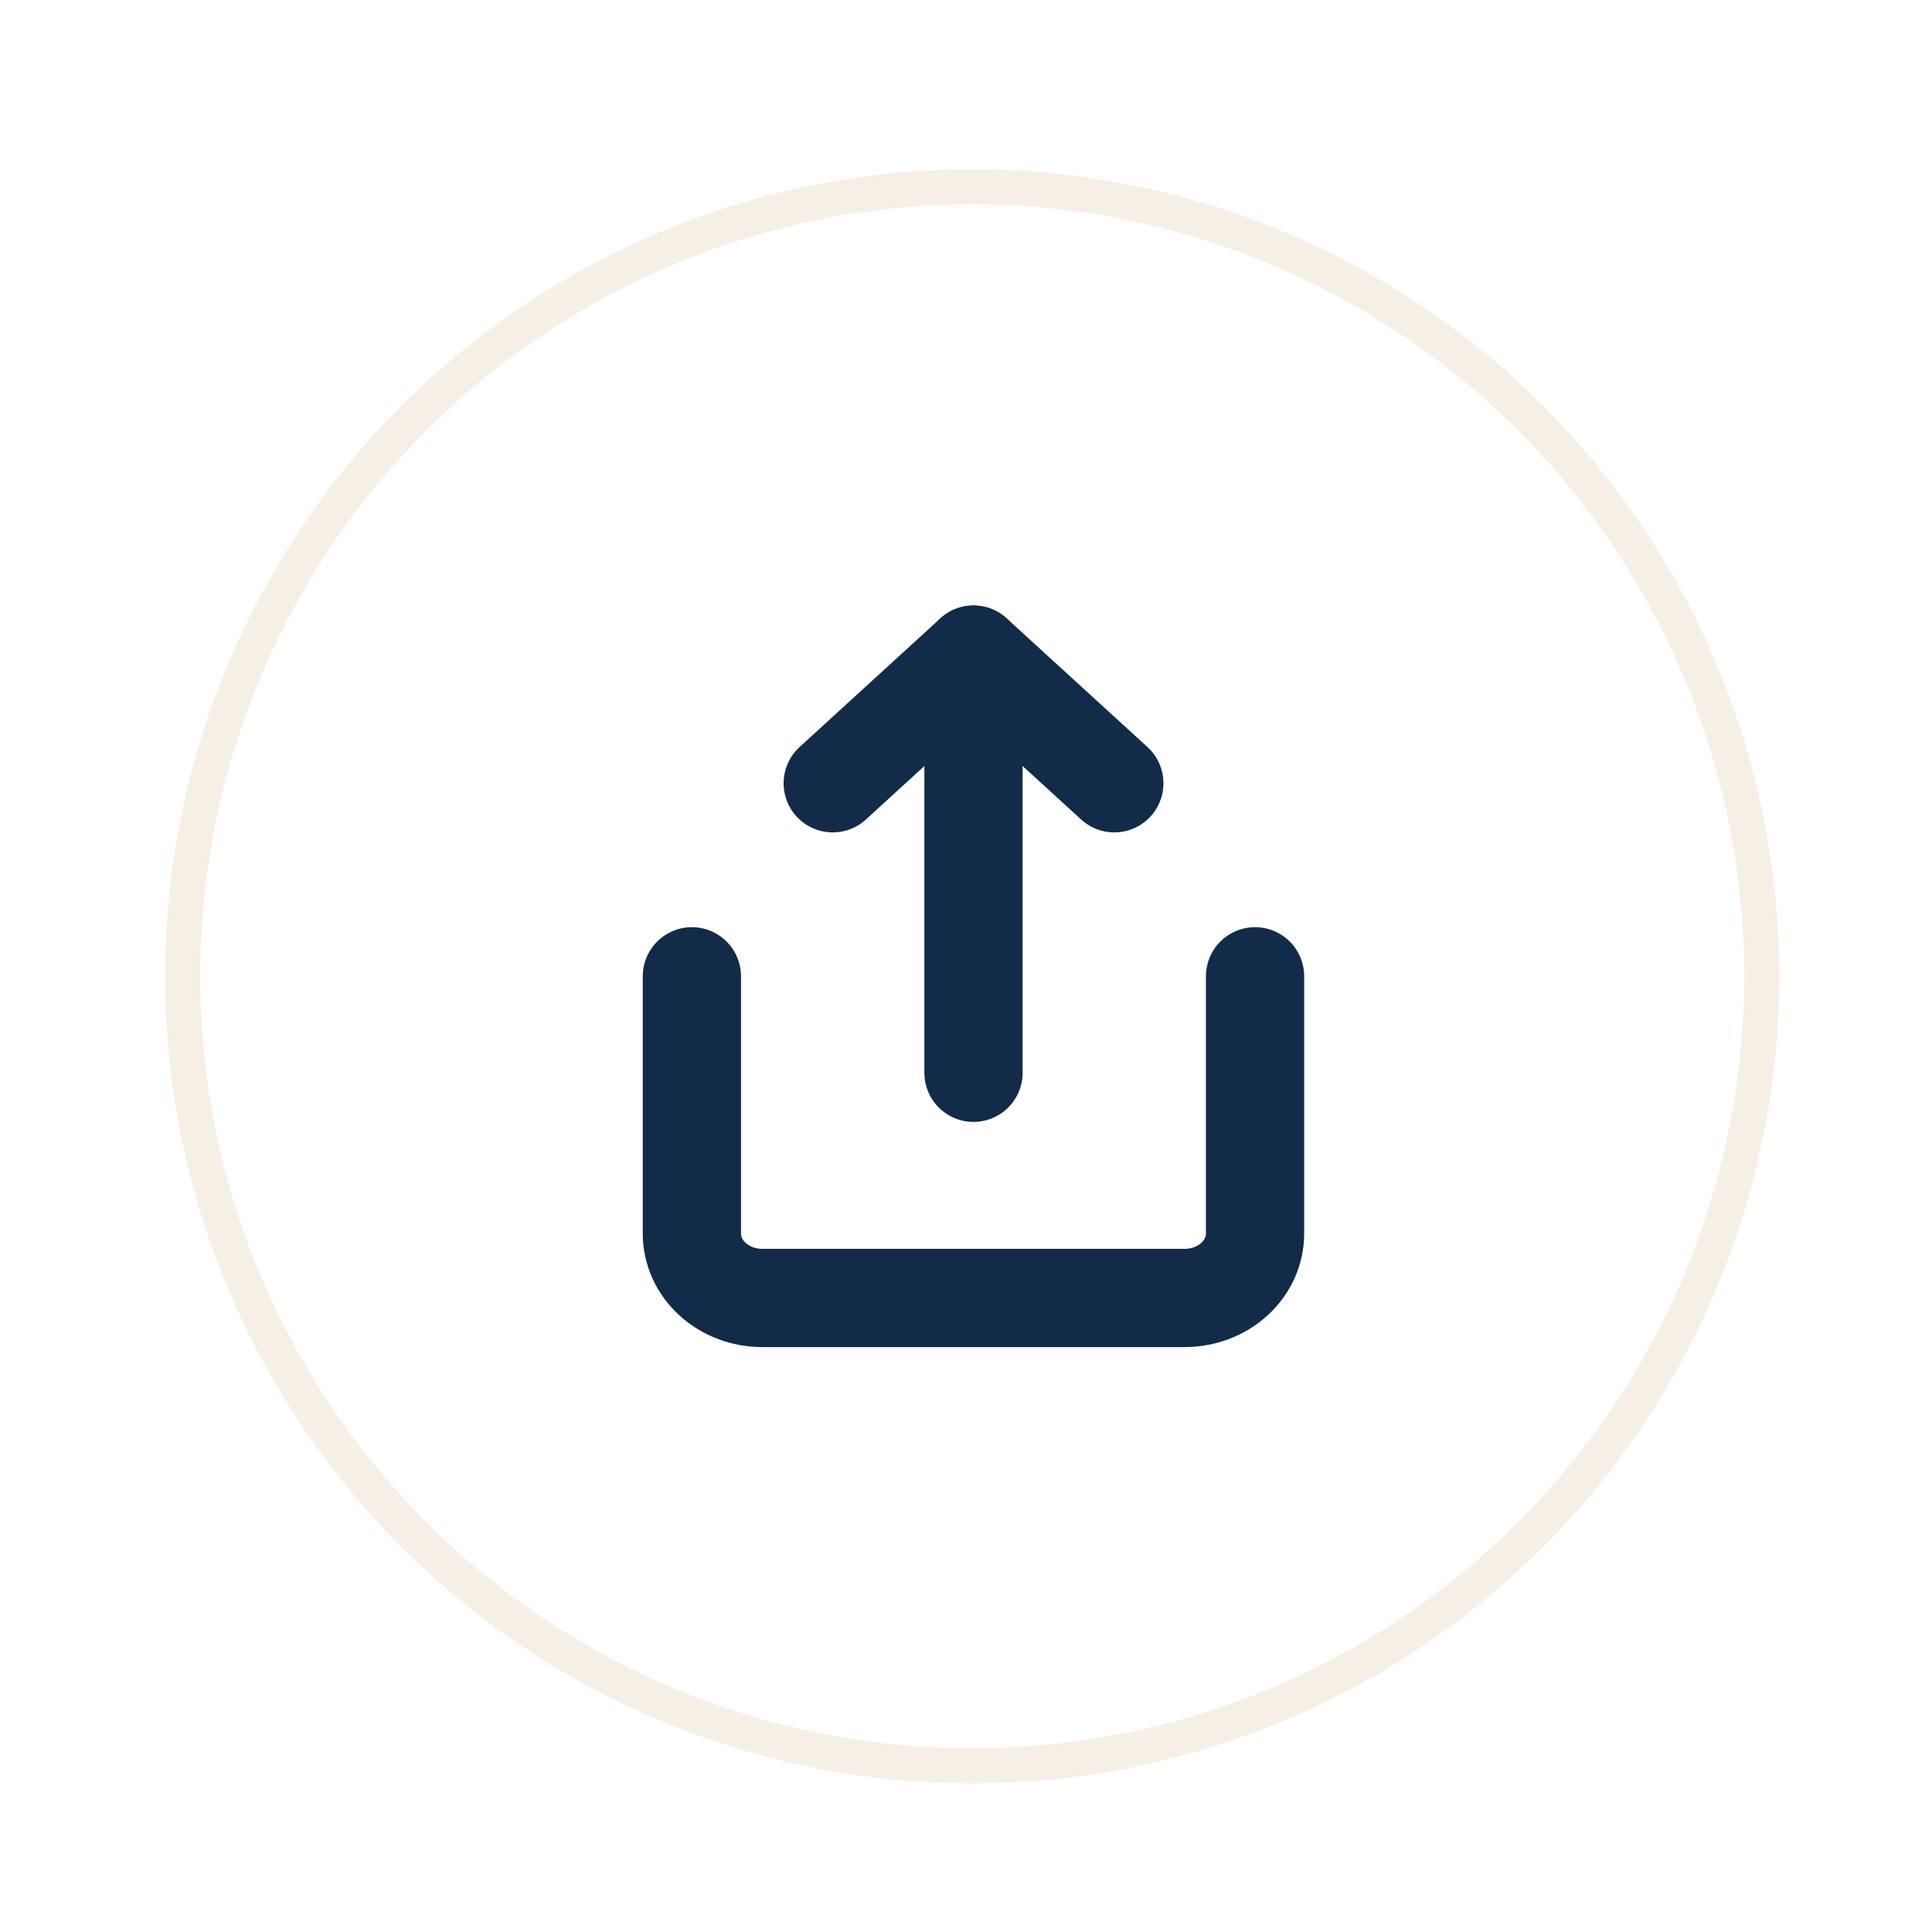 <svg width="52" height="52" viewBox="0 0 52 52" fill="none" xmlns="http://www.w3.org/2000/svg">
<g filter="url(#filter0_d_5_8632)">
<circle cx="26.167" cy="22.278" r="21.25" fill="white" stroke="#F6EFE6" stroke-width="0.944"/>
<g clip-path="url(#clip0_5_8632)">
<g clip-path="url(#clip1_5_8632)">
<path d="M18.622 22.277V29.203C18.622 29.663 18.822 30.103 19.177 30.428C19.533 30.752 20.015 30.935 20.517 30.935H31.885C32.388 30.935 32.87 30.752 33.225 30.428C33.58 30.103 33.78 29.663 33.78 29.203V22.277" stroke="#122B49" stroke-width="2.644" stroke-linecap="round" stroke-linejoin="round"/>
<path d="M29.992 17.082L26.202 13.619L22.413 17.082" stroke="#122B49" stroke-width="2.644" stroke-linecap="round" stroke-linejoin="round"/>
<path d="M26.202 13.619V24.874" stroke="#122B49" stroke-width="2.644" stroke-linecap="round" stroke-linejoin="round"/>
</g>
</g>
</g>
<defs>
<filter id="filter0_d_5_8632" x="0.444" y="0.556" width="51.444" height="51.444" filterUnits="userSpaceOnUse" color-interpolation-filters="sRGB">
<feFlood flood-opacity="0" result="BackgroundImageFix"/>
<feColorMatrix in="SourceAlpha" type="matrix" values="0 0 0 0 0 0 0 0 0 0 0 0 0 0 0 0 0 0 127 0" result="hardAlpha"/>
<feOffset dy="4"/>
<feGaussianBlur stdDeviation="2"/>
<feComposite in2="hardAlpha" operator="out"/>
<feColorMatrix type="matrix" values="0 0 0 0 0.325 0 0 0 0 0.249 0 0 0 0 0.161 0 0 0 0.21 0"/>
<feBlend mode="normal" in2="BackgroundImageFix" result="effect1_dropShadow_5_8632"/>
<feBlend mode="normal" in="SourceGraphic" in2="effect1_dropShadow_5_8632" result="shape"/>
</filter>
<clipPath id="clip0_5_8632">
<rect width="23.611" height="20.778" fill="white" transform="translate(14.835 11.888)"/>
</clipPath>
<clipPath id="clip1_5_8632">
<rect width="22.737" height="20.778" fill="white" transform="translate(14.834 11.888)"/>
</clipPath>
</defs>
</svg>
